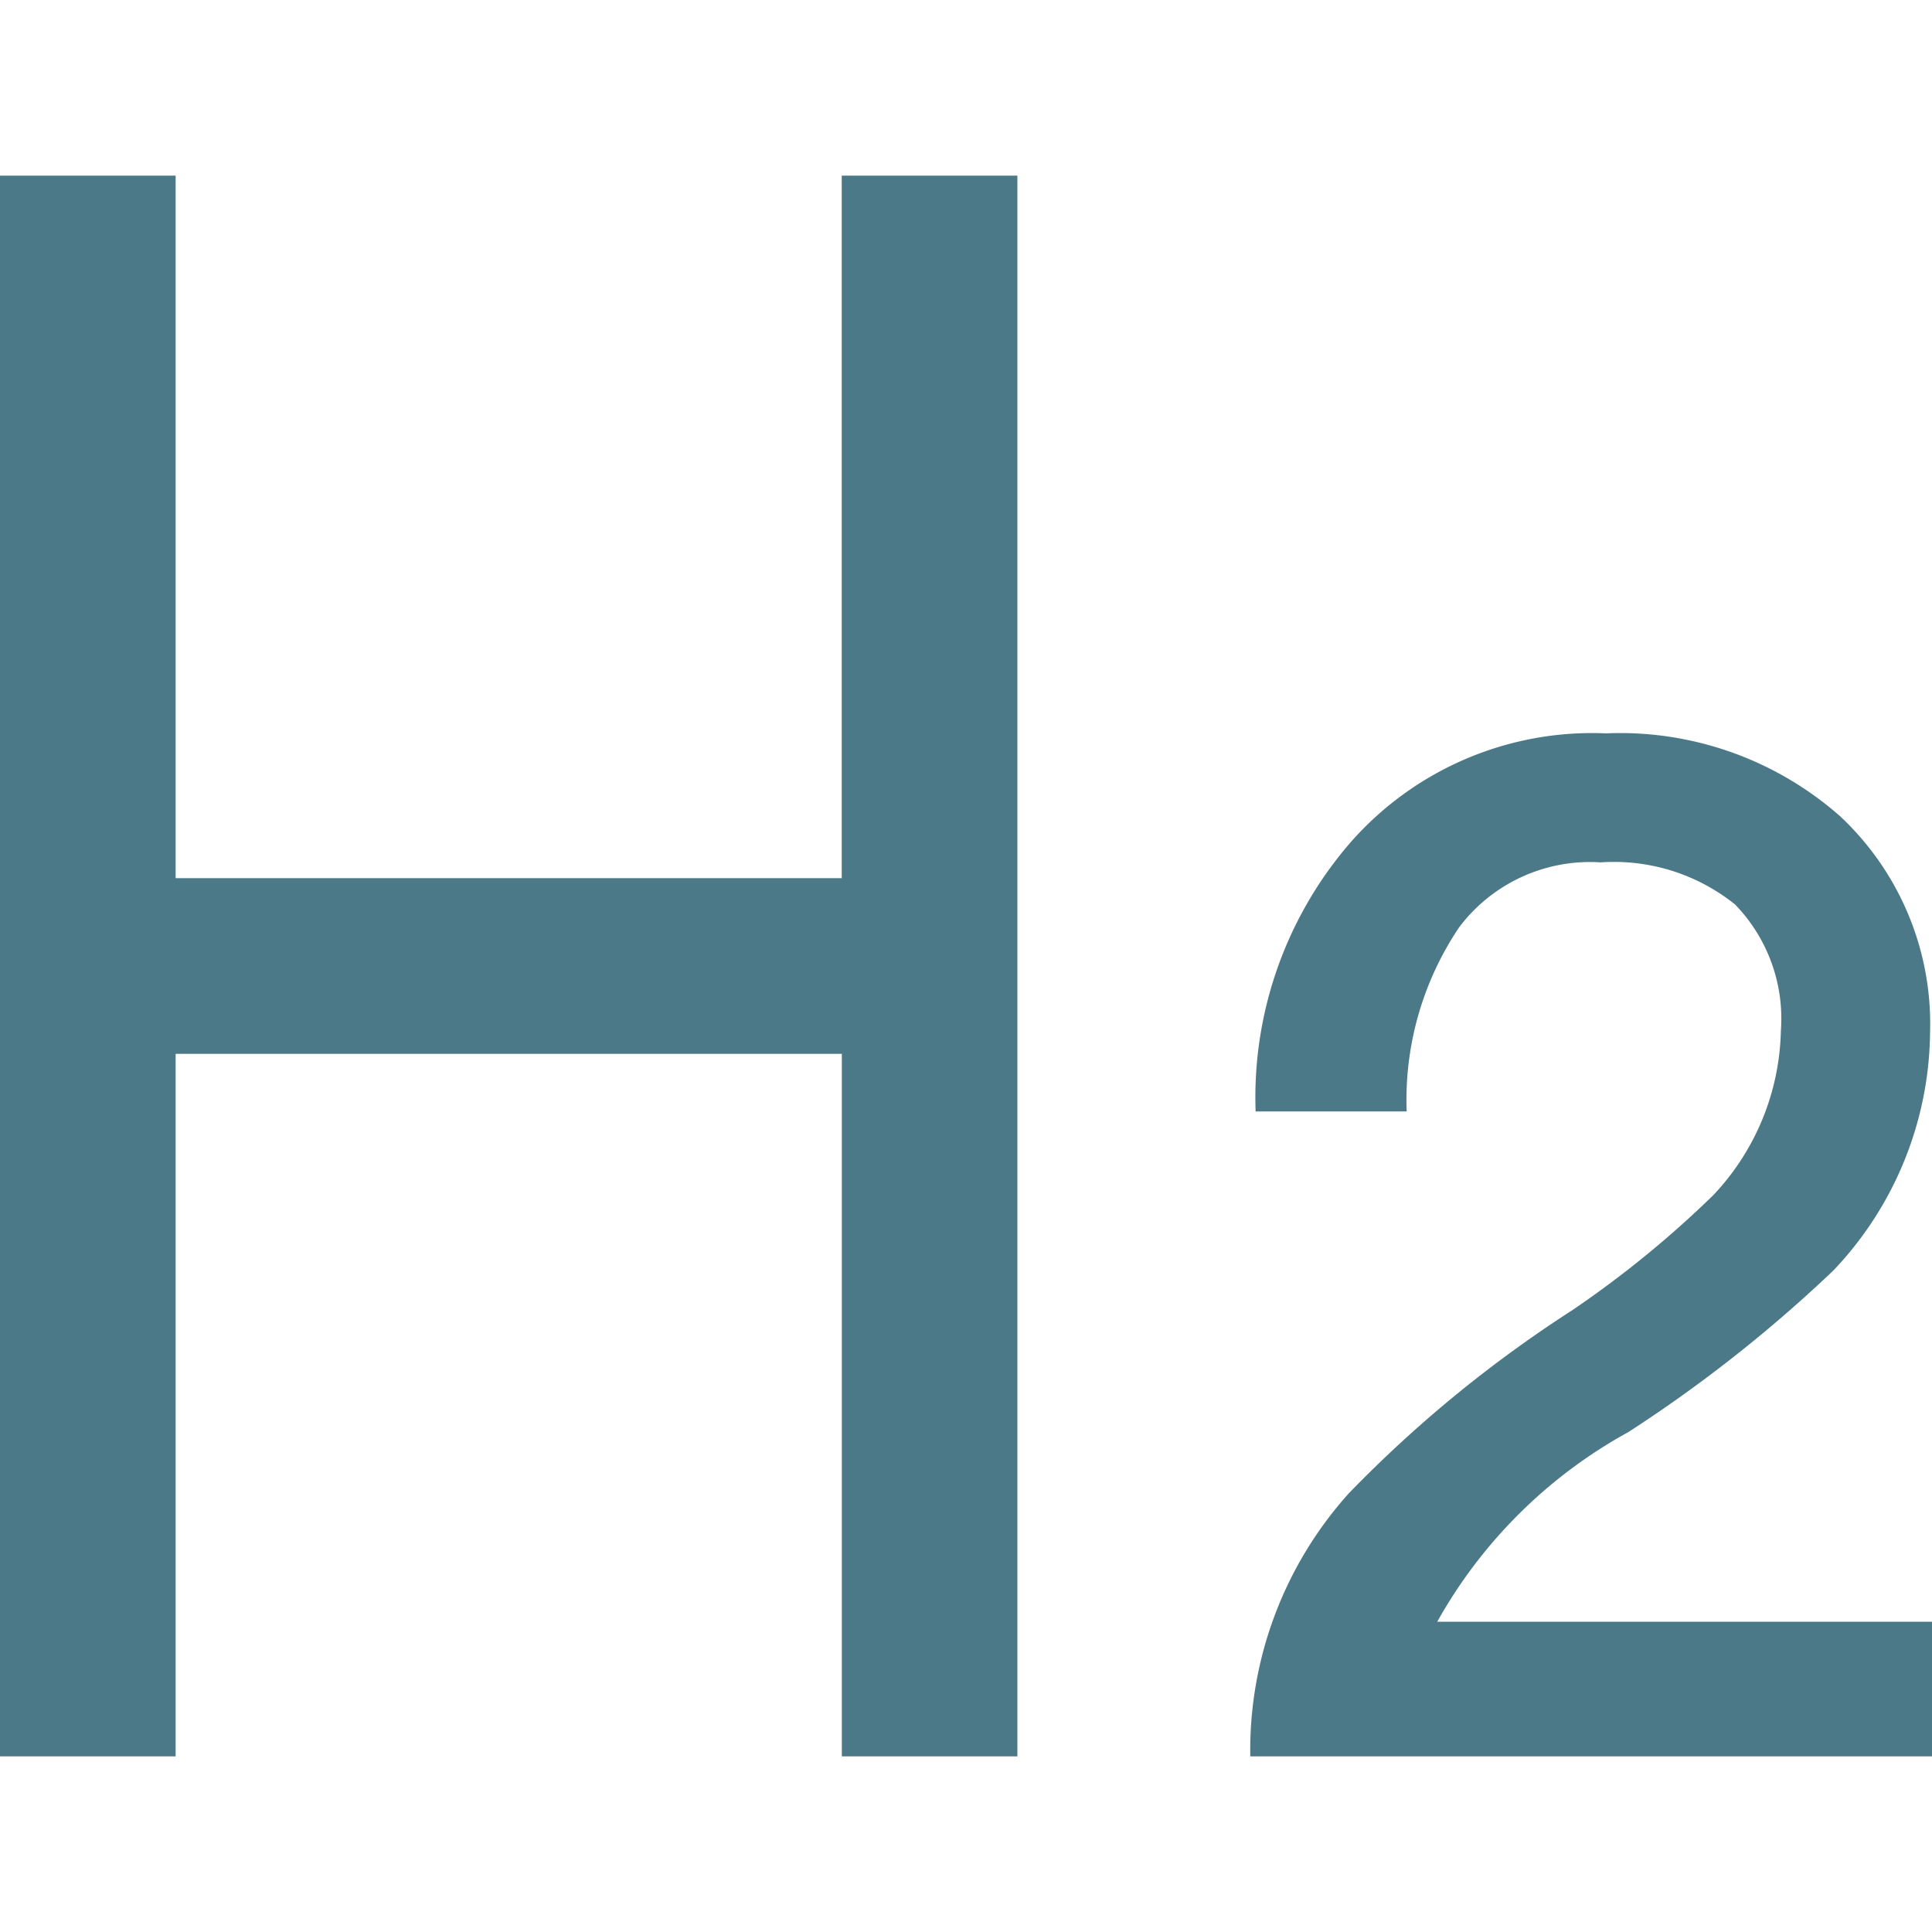 <svg class="svg-icon" style="color: #4c7987; width: 1em;height: 1em;vertical-align: middle;fill: currentColor;overflow: hidden;" viewBox="0 0 1024 1024" version="1.1" xmlns="http://www.w3.org/2000/svg"><path d="M662.668 930.909a203.776 203.776 0 0 1 52.131-139.311 667.788 667.788 0 0 1 118.225-96.954 547.468 547.468 0 0 0 74.892-61.021 130.653 130.653 0 0 0 35.98-87.18 86.947 86.947 0 0 0-24.25-67.025 102.4 102.4 0 0 0-71.215-22.342 86.854 86.854 0 0 0-74.938 34.257 163.607 163.607 0 0 0-27.927 97.745h-80.058a206.196 206.196 0 0 1 50.688-143.034 170.403 170.403 0 0 1 134.982-57.344 176.268 176.268 0 0 1 124.137 43.939 150.807 150.807 0 0 1 47.663 114.735 185.53 185.53 0 0 1-51.2 125.952 740.864 740.864 0 0 1-108.684 85.69 258.513 258.513 0 0 0-101.329 100.538H1024V930.909z m-216.483 0v-372.364H93.091v372.364H0V93.091h93.091v372.364h353.047V93.091h93.091v837.818z"  /></svg>